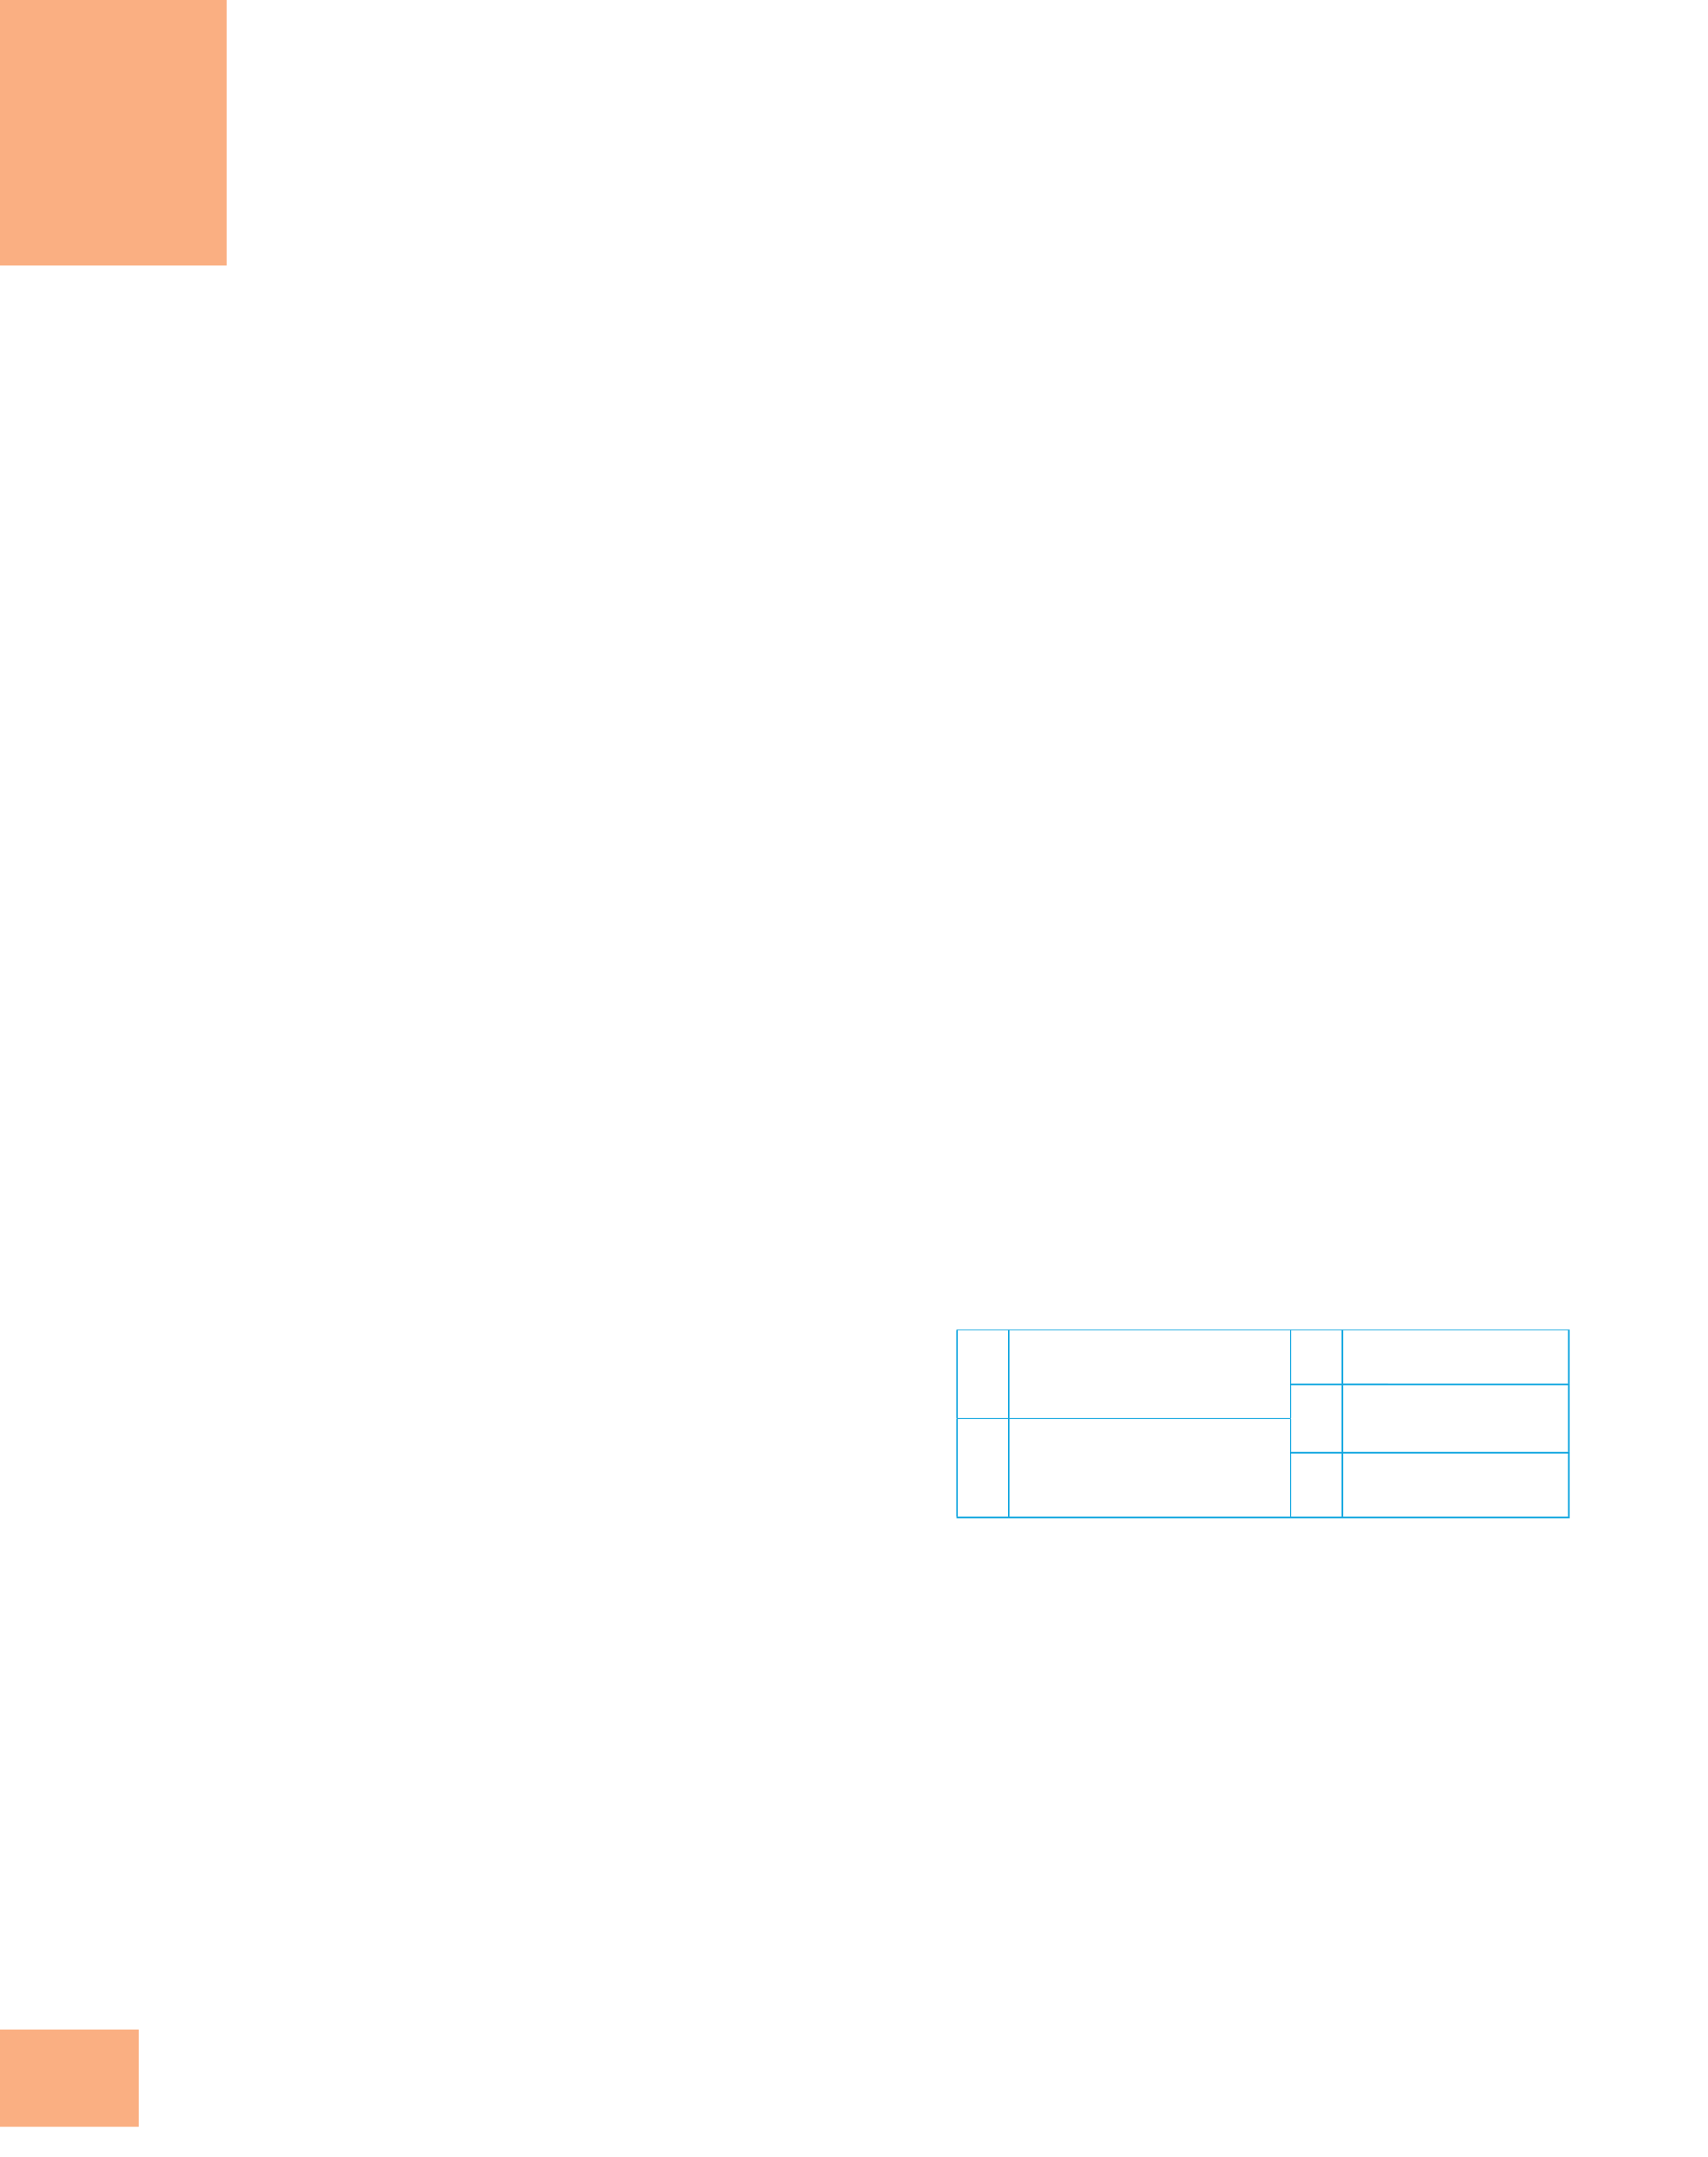 <?xml version="1.0" encoding="UTF-8" standalone="no"?>
<!DOCTYPE svg PUBLIC "-//W3C//DTD SVG 1.1//EN"
"http://www.w3.org/Graphics/SVG/1.1/DTD/svg11.dtd">
<svg viewBox="0 0 909 1147" version="1.1" xmlns="http://www.w3.org/2000/svg" xmlns:xlink="http://www.w3.org/1999/xlink">
<defs>
<style type="text/css"><![CDATA[
.g0_50{
fill: #FAAF82;
}
.g1_50{
fill: none;
stroke: #0EA5DF;
stroke-width: 0.763;
stroke-miterlimit: 10;
}
]]></style>
</defs>
<path d="M0,1131H73.8v-51.5H0V1131Z" class="g0_50"/>
<path d="M508.9,707.3H537m-27.8,28.9V707.7m27.8,-.4H686.9M537,736.2V707.7M509.2,754V736.2M537,754V736.2M686.9,707.3h27.6m-27.6,28.5V707.7m27.6,-.4H835.4M714.5,735.8V707.7M835,735.8V707.7M686.5,736.2h28M686.9,754V736.6m27.6,-.4H835.4M714.5,754.4V736.6M835,754.4V736.6M714.5,772.2V754.4M835,772.2V754.4m-326.1,0H537m-27.8,18.2V754.8m27.8,-.4H687.2M537,772.6V754.8m-27.8,51.7V772.6M537,806.5V772.6m-28.1,34.3H537m0,0H686.9m0,-34.7V754.8m-.4,17.8h28m-27.6,33.9V773m27.6,-.4H835.4M714.5,806.5V773M835,806.5V773M686.9,806.9h27.6m0,0H835.4" class="g1_50"/>
<path d="M0,141.1H120.6V0H0V141.1Z" class="g0_50"/>
</svg>